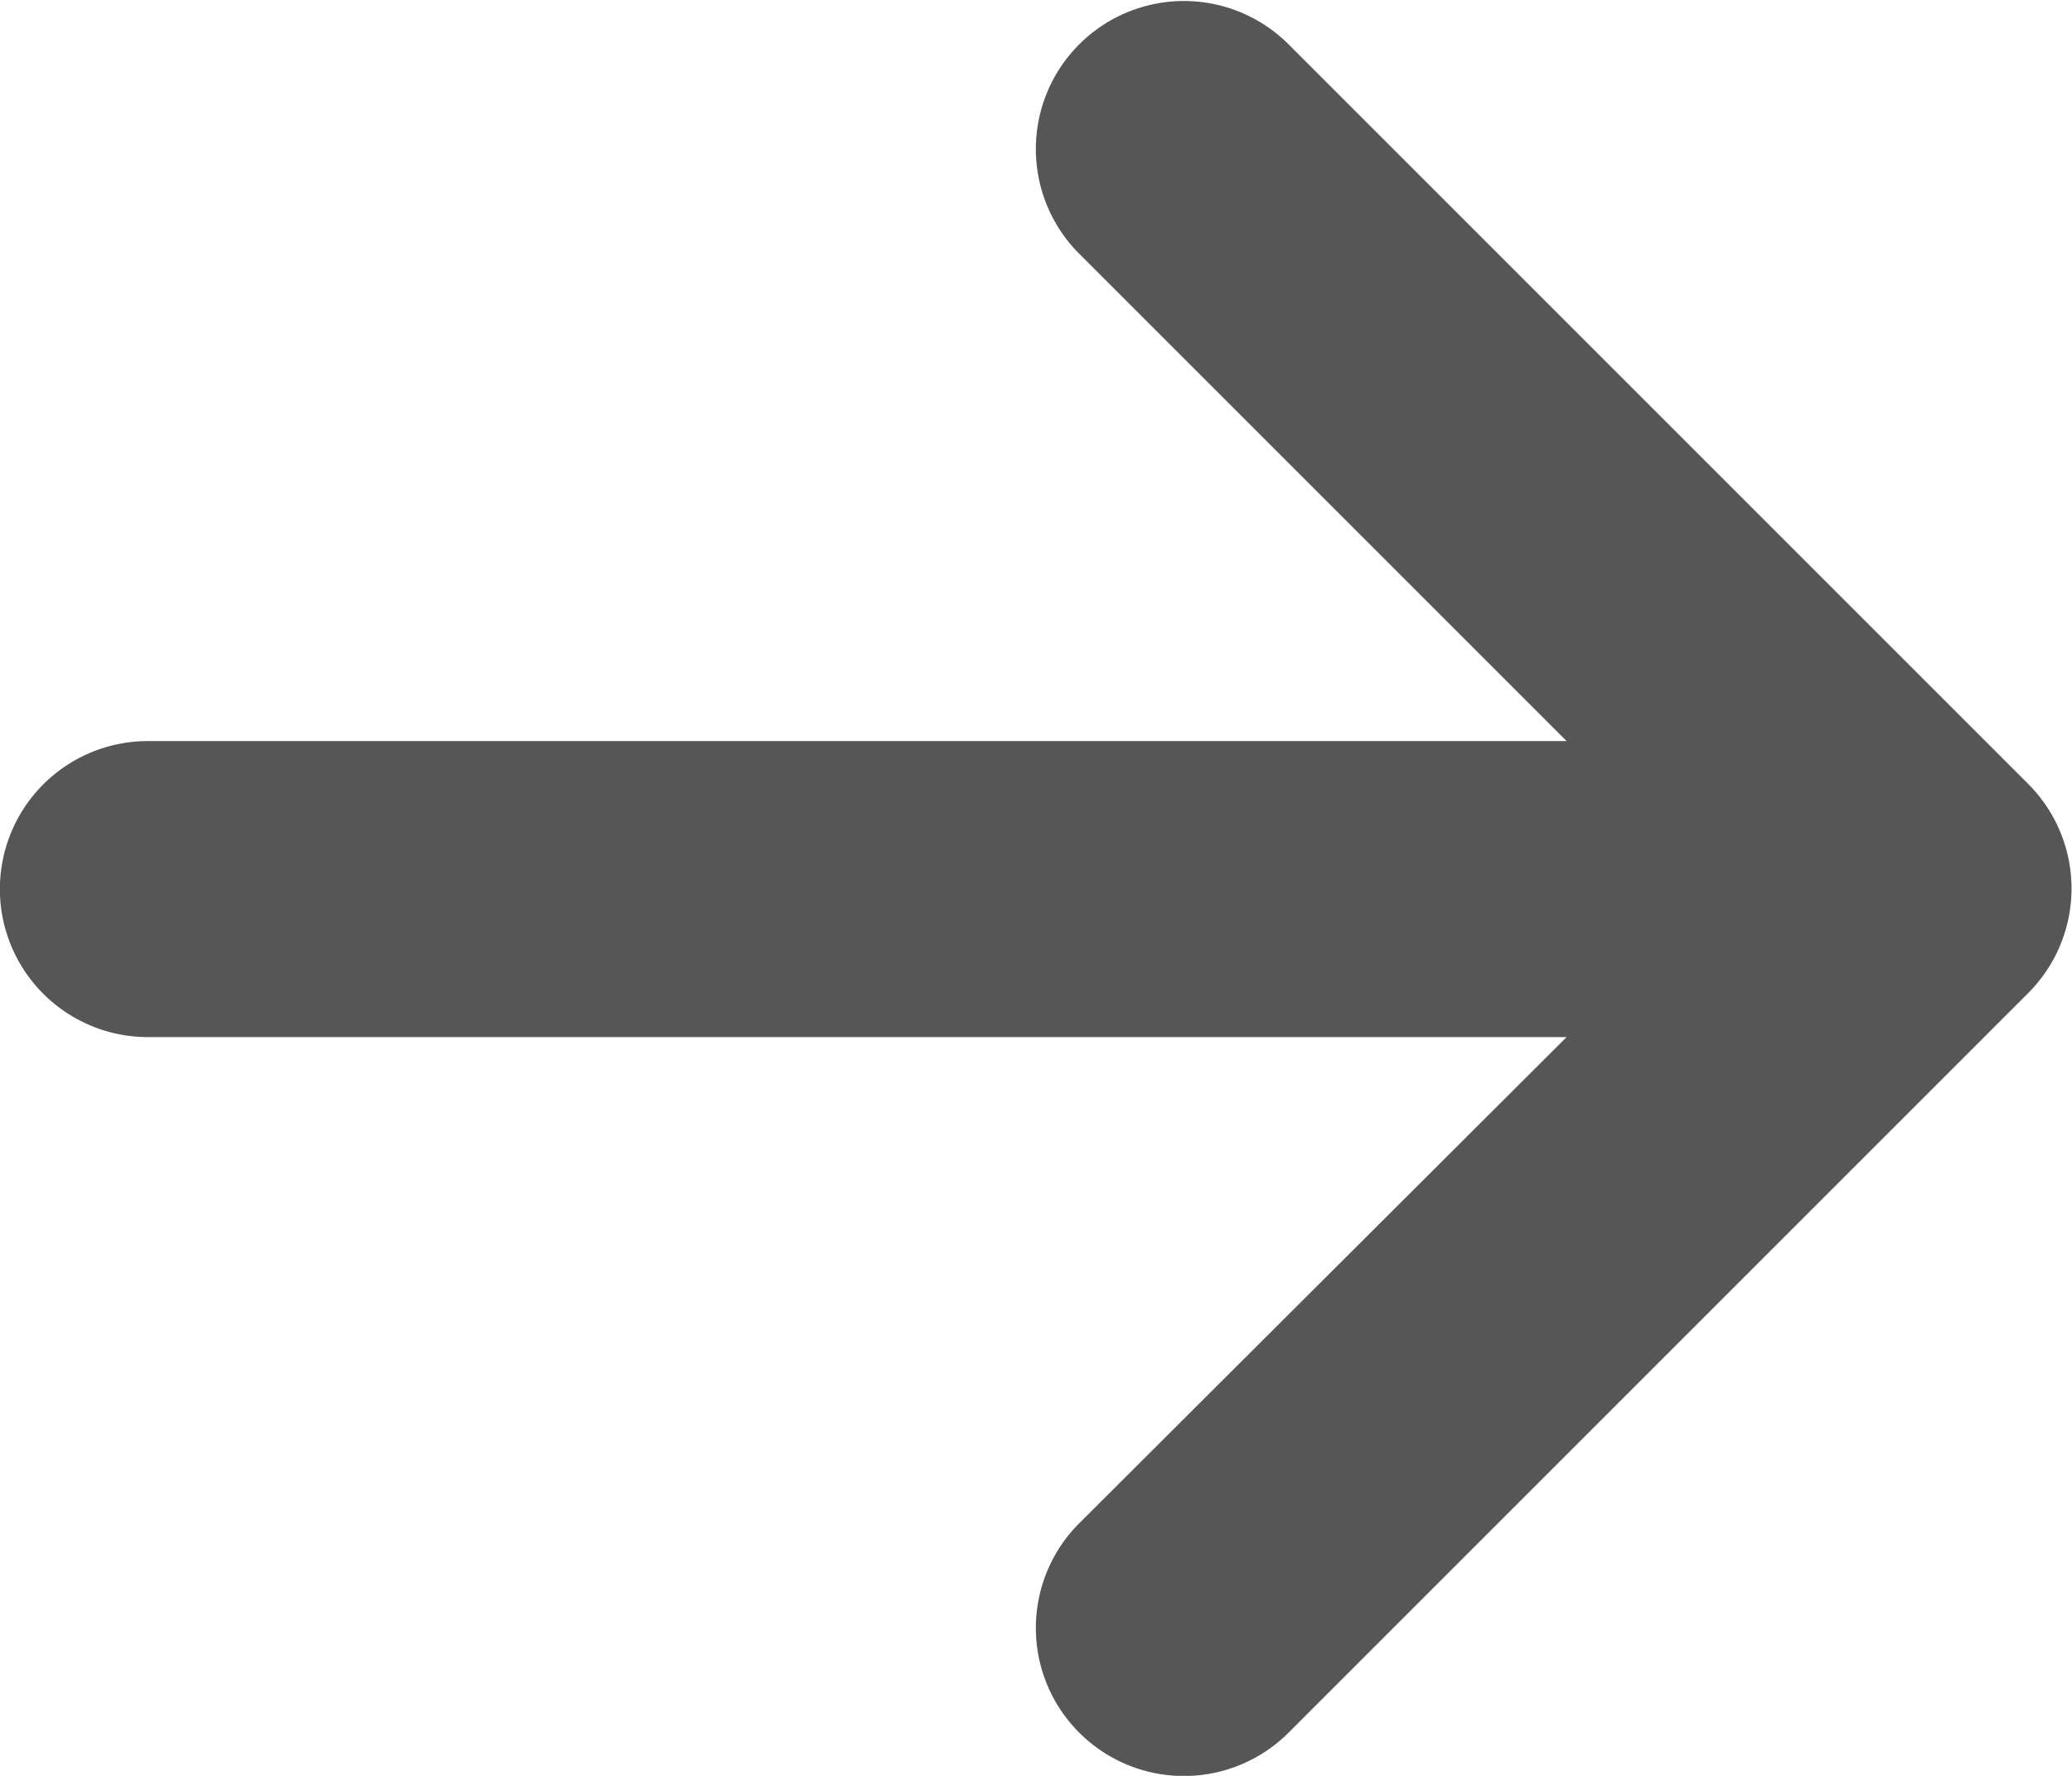 <svg xmlns="http://www.w3.org/2000/svg" width="8.966" height="7.685" viewBox="0 0 8.966 7.685">
  <path id="arrow-right" d="M10.075,13.282l3.2-3.2a.64.64,0,0,0,0-.906l-3.2-3.2a.64.64,0,1,0-.906.906l2.109,2.109H5.139a.64.64,0,0,0,0,1.281h6.139L9.169,12.376a.64.64,0,0,0,.906.906Z" transform="translate(-4.499 -5.784)" fill="#565656"/>
</svg>

